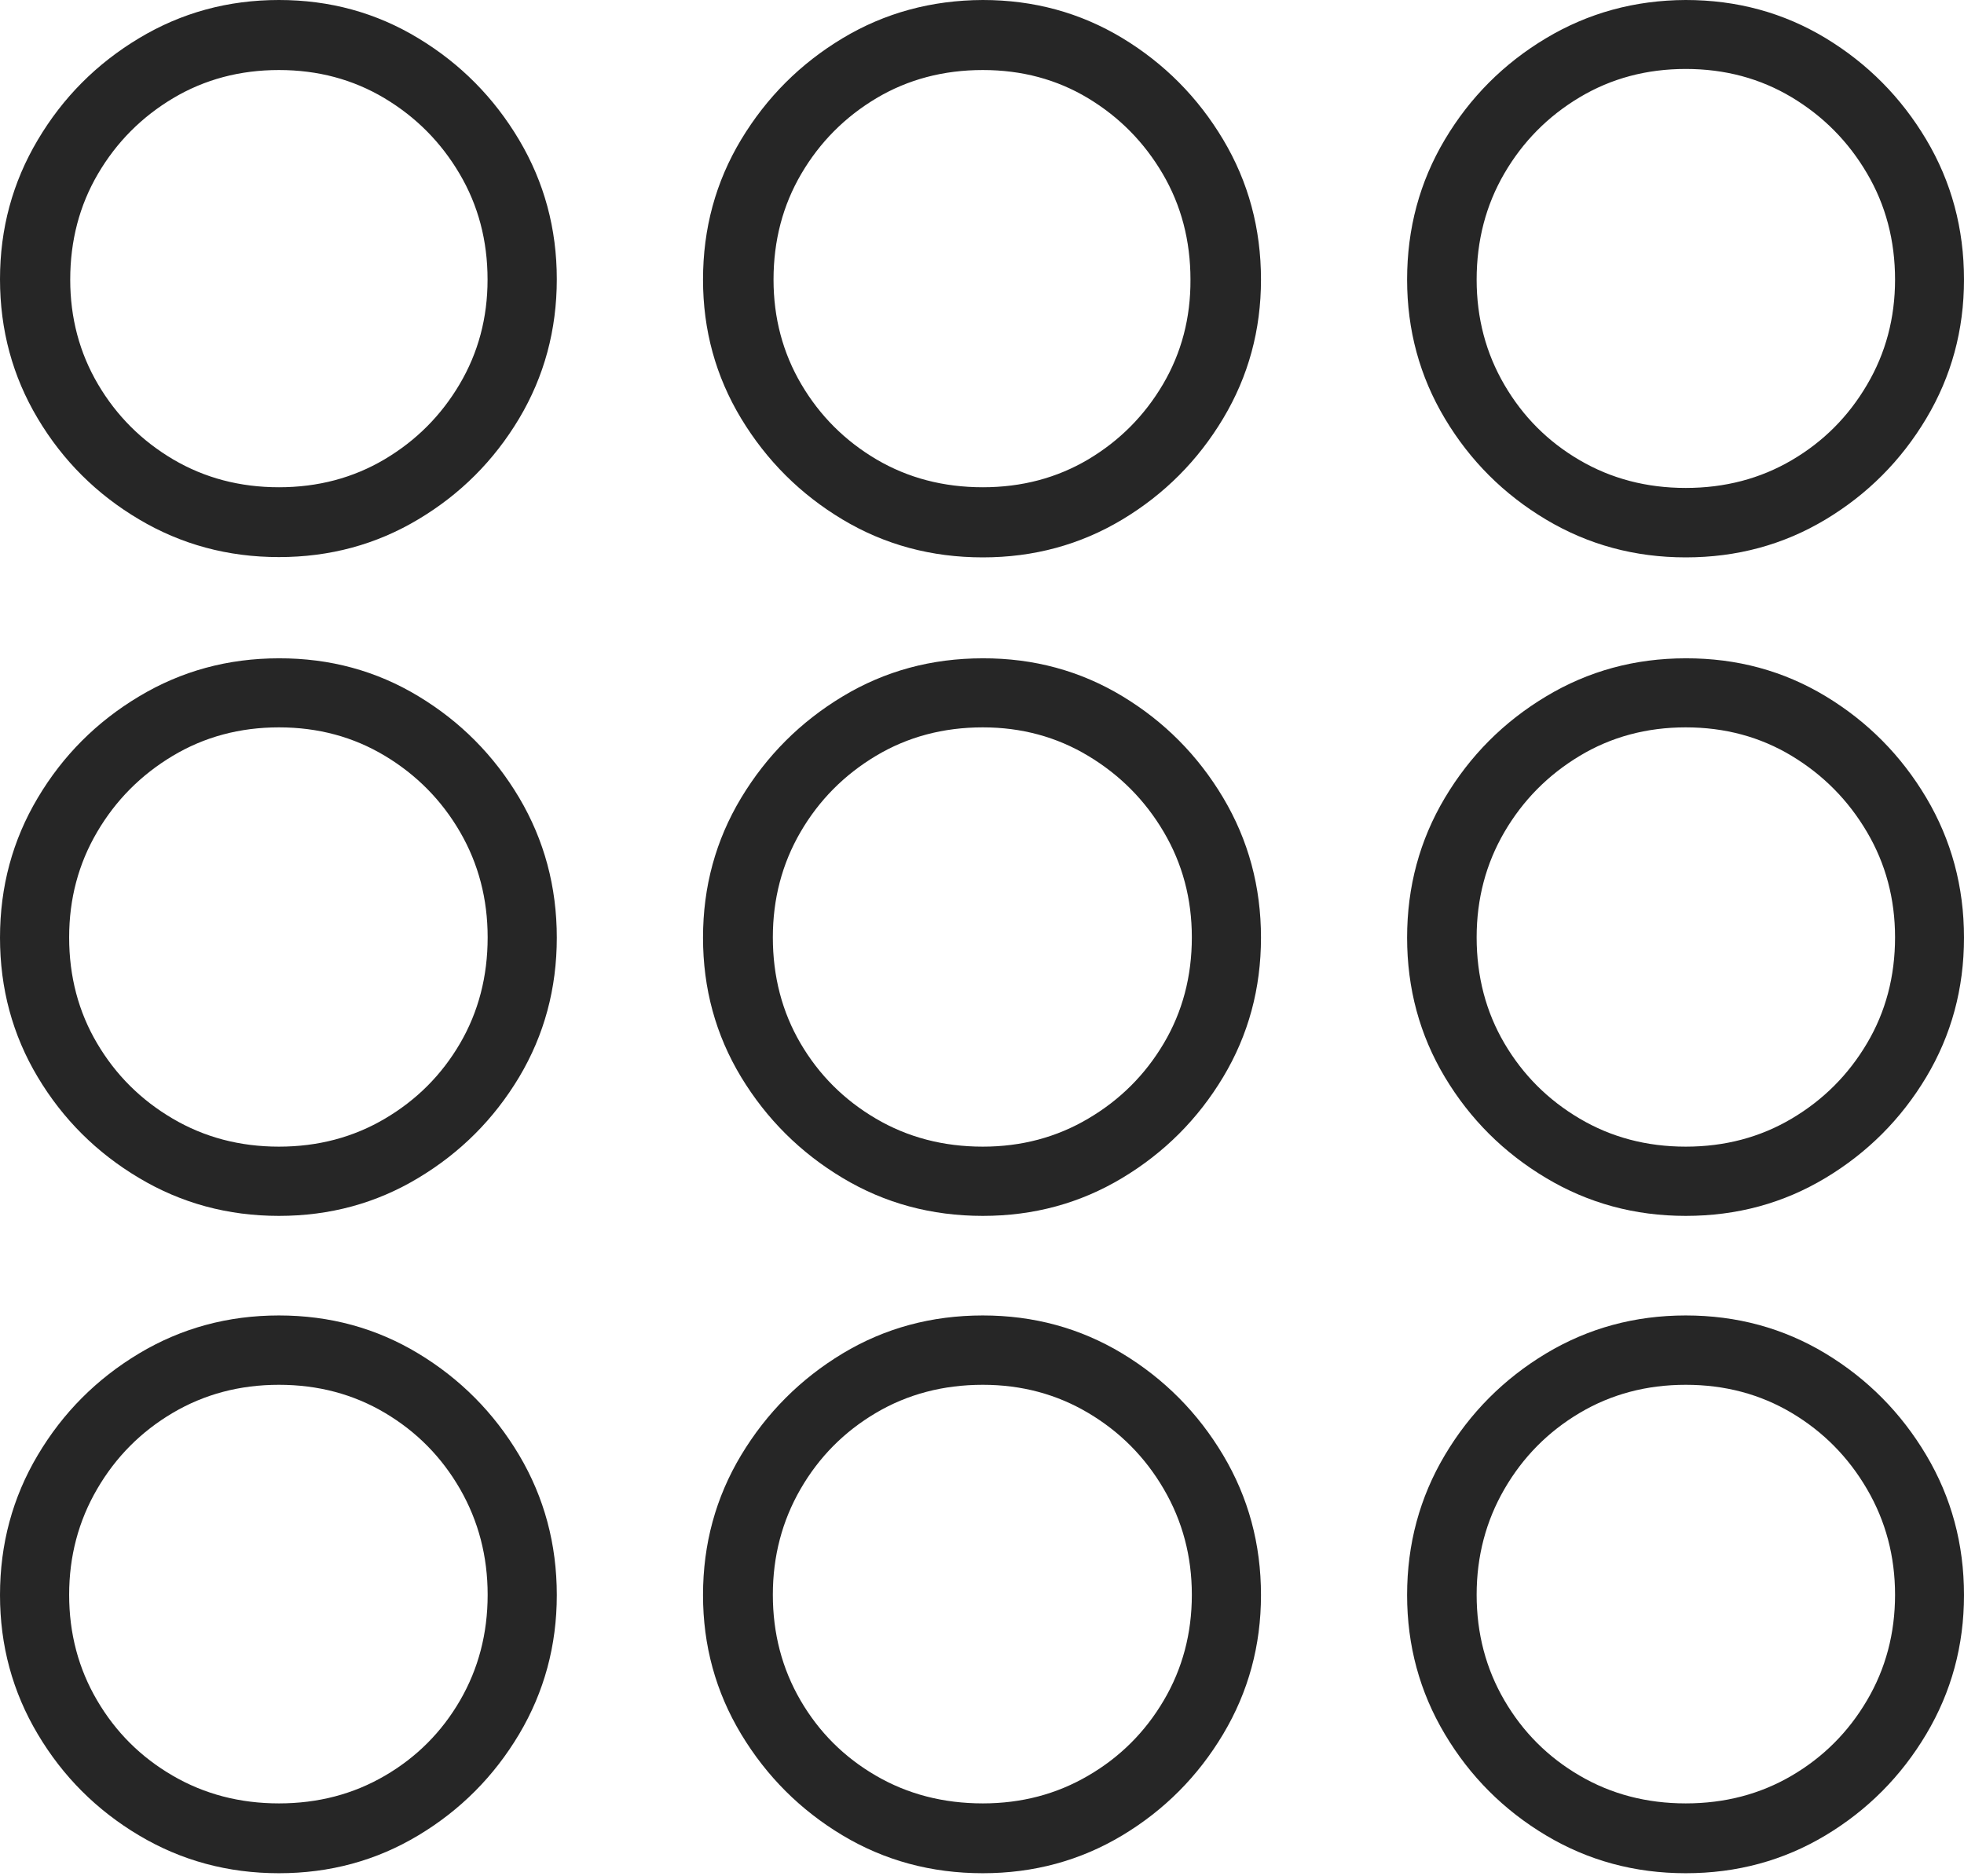 <?xml version="1.0" encoding="UTF-8"?>
<!--Generator: Apple Native CoreSVG 175-->
<!DOCTYPE svg
PUBLIC "-//W3C//DTD SVG 1.1//EN"
       "http://www.w3.org/Graphics/SVG/1.1/DTD/svg11.dtd">
<svg version="1.1" xmlns="http://www.w3.org/2000/svg" xmlns:xlink="http://www.w3.org/1999/xlink" width="20.081" height="19.178">
 <g>
  <rect height="19.178" opacity="0" width="20.081" x="0" y="0"/>
  <path d="M2.852 5.696Q3.633 5.696 4.277 5.31Q4.922 4.925 5.308 4.279Q5.693 3.633 5.693 2.854Q5.693 2.08 5.308 1.431Q4.922 0.781 4.277 0.391Q3.633 0 2.852 0Q2.07 0 1.421 0.391Q0.771 0.781 0.386 1.431Q0 2.08 0 2.854Q0 3.633 0.386 4.279Q0.771 4.925 1.421 5.31Q2.07 5.696 2.852 5.696ZM2.852 4.982Q2.254 4.982 1.77 4.697Q1.286 4.411 1.002 3.929Q0.718 3.446 0.718 2.859Q0.718 2.261 1.002 1.777Q1.286 1.293 1.77 1.004Q2.254 0.716 2.852 0.716Q3.449 0.716 3.931 1.004Q4.414 1.293 4.699 1.777Q4.985 2.261 4.985 2.859Q4.985 3.446 4.699 3.929Q4.414 4.411 3.931 4.697Q3.449 4.982 2.852 4.982ZM10.049 5.699Q10.83 5.699 11.475 5.312Q12.119 4.925 12.506 4.279Q12.893 3.633 12.893 2.859Q12.893 2.075 12.506 1.427Q12.119 0.779 11.475 0.389Q10.83 0 10.049 0Q9.261 0.003 8.615 0.391Q7.969 0.779 7.578 1.427Q7.188 2.075 7.188 2.859Q7.188 3.633 7.578 4.279Q7.969 4.925 8.615 5.312Q9.261 5.699 10.049 5.699ZM10.049 4.982Q9.445 4.982 8.961 4.697Q8.477 4.411 8.193 3.929Q7.909 3.446 7.909 2.859Q7.909 2.261 8.193 1.777Q8.477 1.293 8.961 1.004Q9.445 0.716 10.049 0.716Q10.646 0.716 11.125 1.004Q11.604 1.293 11.888 1.777Q12.172 2.261 12.172 2.859Q12.175 3.446 11.891 3.929Q11.607 4.411 11.127 4.697Q10.646 4.982 10.049 4.982ZM17.236 5.699Q18.02 5.699 18.665 5.312Q19.309 4.925 19.695 4.279Q20.081 3.633 20.081 2.859Q20.081 2.075 19.695 1.427Q19.309 0.779 18.665 0.389Q18.02 0 17.236 0Q16.455 0.003 15.807 0.391Q15.159 0.779 14.773 1.427Q14.387 2.075 14.387 2.859Q14.387 3.633 14.773 4.279Q15.159 4.925 15.807 5.312Q16.455 5.699 17.236 5.699ZM17.236 4.989Q16.636 4.989 16.151 4.705Q15.666 4.422 15.382 3.935Q15.098 3.449 15.098 2.859Q15.098 2.259 15.382 1.772Q15.666 1.285 16.151 0.995Q16.636 0.705 17.236 0.705Q17.836 0.705 18.32 0.995Q18.803 1.285 19.089 1.772Q19.376 2.259 19.376 2.859Q19.376 3.449 19.089 3.935Q18.803 4.422 18.32 4.705Q17.836 4.989 17.236 4.989ZM2.852 12.432Q3.633 12.432 4.277 12.044Q4.922 11.657 5.308 11.013Q5.693 10.368 5.693 9.587Q5.693 8.806 5.308 8.156Q4.922 7.507 4.277 7.118Q3.633 6.729 2.852 6.731Q2.07 6.731 1.421 7.121Q0.771 7.51 0.386 8.158Q0 8.806 0 9.587Q0 10.368 0.386 11.013Q0.771 11.657 1.421 12.044Q2.07 12.432 2.852 12.432ZM2.852 11.724Q2.252 11.724 1.765 11.437Q1.278 11.151 0.993 10.668Q0.707 10.184 0.707 9.584Q0.707 8.994 0.993 8.507Q1.278 8.021 1.765 7.729Q2.252 7.437 2.852 7.437Q3.452 7.437 3.937 7.729Q4.422 8.021 4.704 8.507Q4.986 8.994 4.986 9.584Q4.986 10.184 4.704 10.668Q4.422 11.151 3.937 11.437Q3.452 11.724 2.852 11.724ZM10.049 12.432Q10.83 12.432 11.475 12.044Q12.119 11.657 12.506 11.013Q12.893 10.368 12.893 9.587Q12.893 8.806 12.506 8.156Q12.119 7.507 11.475 7.118Q10.83 6.729 10.049 6.731Q9.261 6.731 8.615 7.121Q7.969 7.51 7.578 8.158Q7.188 8.806 7.188 9.587Q7.188 10.368 7.578 11.013Q7.969 11.657 8.615 12.044Q9.261 12.432 10.049 12.432ZM10.049 11.724Q9.442 11.724 8.955 11.437Q8.468 11.151 8.185 10.668Q7.902 10.184 7.902 9.584Q7.902 8.994 8.185 8.507Q8.468 8.021 8.955 7.729Q9.442 7.437 10.049 7.437Q10.642 7.437 11.127 7.729Q11.613 8.021 11.899 8.507Q12.186 8.994 12.186 9.584Q12.186 10.184 11.899 10.668Q11.613 11.151 11.127 11.437Q10.642 11.724 10.049 11.724ZM17.236 12.432Q18.02 12.432 18.665 12.044Q19.309 11.657 19.695 11.013Q20.081 10.368 20.081 9.587Q20.081 8.806 19.695 8.156Q19.309 7.507 18.665 7.118Q18.02 6.729 17.236 6.731Q16.455 6.731 15.807 7.121Q15.159 7.51 14.773 8.158Q14.387 8.806 14.387 9.587Q14.387 10.368 14.773 11.013Q15.159 11.657 15.807 12.044Q16.455 12.432 17.236 12.432ZM17.236 11.724Q16.636 11.724 16.151 11.437Q15.666 11.151 15.382 10.668Q15.098 10.184 15.098 9.584Q15.098 8.994 15.382 8.507Q15.666 8.021 16.151 7.729Q16.636 7.437 17.236 7.437Q17.836 7.437 18.32 7.729Q18.803 8.021 19.089 8.507Q19.376 8.994 19.376 9.584Q19.376 10.184 19.089 10.668Q18.803 11.151 18.32 11.437Q17.836 11.724 17.236 11.724ZM2.852 19.153Q3.633 19.153 4.277 18.766Q4.922 18.379 5.308 17.731Q5.693 17.083 5.693 16.309Q5.693 15.527 5.308 14.878Q4.922 14.229 4.277 13.839Q3.633 13.45 2.852 13.45Q2.07 13.45 1.421 13.839Q0.771 14.229 0.386 14.878Q0 15.527 0 16.309Q0 17.083 0.386 17.731Q0.771 18.379 1.421 18.766Q2.07 19.153 2.852 19.153ZM2.852 18.439Q2.252 18.439 1.765 18.155Q1.278 17.872 0.993 17.386Q0.707 16.899 0.707 16.306Q0.707 15.716 0.993 15.225Q1.278 14.735 1.765 14.447Q2.252 14.159 2.852 14.159Q3.452 14.159 3.937 14.447Q4.422 14.735 4.704 15.225Q4.986 15.716 4.986 16.306Q4.986 16.899 4.704 17.386Q4.422 17.872 3.937 18.155Q3.452 18.439 2.852 18.439ZM10.049 19.153Q10.83 19.153 11.475 18.766Q12.119 18.379 12.506 17.731Q12.893 17.083 12.893 16.309Q12.893 15.527 12.506 14.878Q12.119 14.229 11.475 13.839Q10.83 13.45 10.049 13.45Q9.261 13.45 8.615 13.839Q7.969 14.229 7.578 14.878Q7.188 15.527 7.188 16.309Q7.188 17.083 7.578 17.731Q7.969 18.379 8.615 18.766Q9.261 19.153 10.049 19.153ZM10.049 18.439Q9.442 18.439 8.955 18.155Q8.468 17.872 8.185 17.386Q7.902 16.899 7.902 16.306Q7.902 15.716 8.185 15.225Q8.468 14.735 8.955 14.447Q9.442 14.159 10.049 14.159Q10.642 14.159 11.127 14.447Q11.613 14.735 11.899 15.225Q12.186 15.716 12.186 16.306Q12.186 16.899 11.899 17.386Q11.613 17.872 11.127 18.155Q10.642 18.439 10.049 18.439ZM17.236 19.153Q18.02 19.153 18.665 18.766Q19.309 18.379 19.695 17.731Q20.081 17.083 20.081 16.309Q20.081 15.527 19.695 14.878Q19.309 14.229 18.665 13.839Q18.02 13.45 17.236 13.45Q16.455 13.45 15.807 13.839Q15.159 14.229 14.773 14.878Q14.387 15.527 14.387 16.309Q14.387 17.083 14.773 17.731Q15.159 18.379 15.807 18.766Q16.455 19.153 17.236 19.153ZM17.236 18.439Q16.636 18.439 16.151 18.155Q15.666 17.872 15.382 17.386Q15.098 16.899 15.098 16.306Q15.098 15.716 15.382 15.225Q15.666 14.735 16.151 14.447Q16.636 14.159 17.236 14.159Q17.836 14.159 18.32 14.447Q18.803 14.735 19.089 15.225Q19.376 15.716 19.376 16.306Q19.376 16.899 19.089 17.386Q18.803 17.872 18.32 18.155Q17.836 18.439 17.236 18.439Z" fill="rgba(0,0,0,0.85)"/>
 </g>
</svg>
